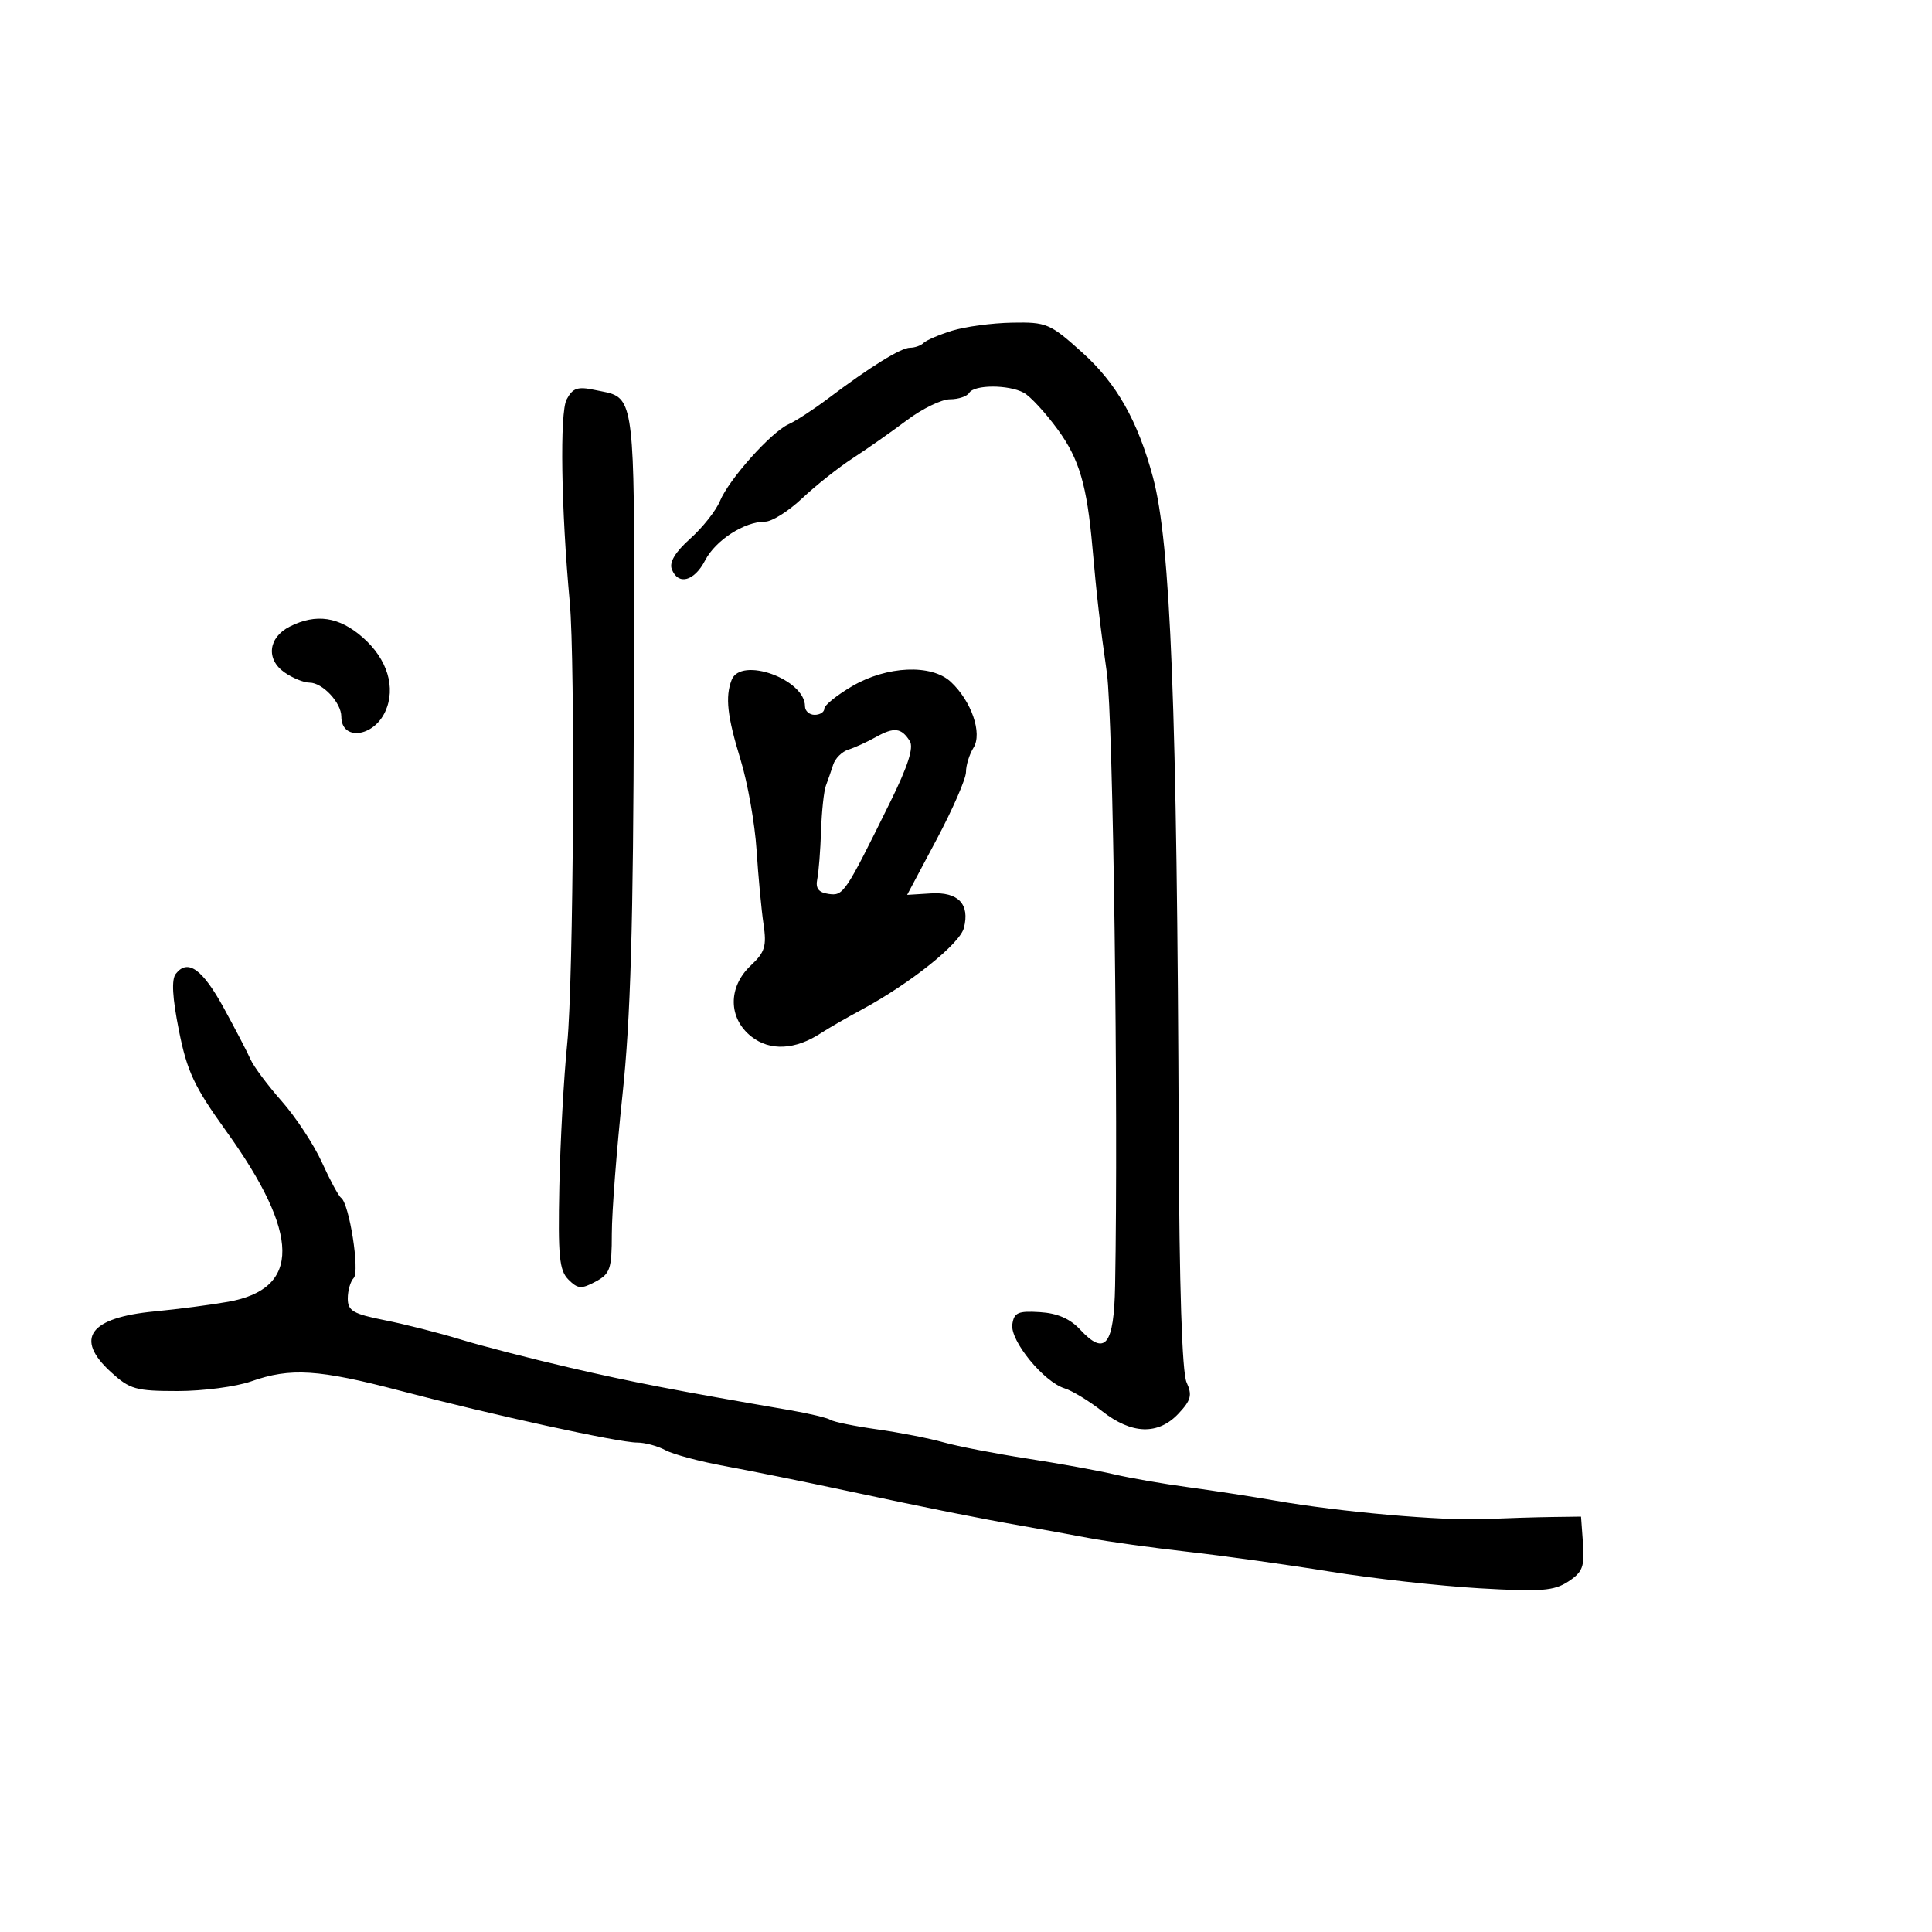 <svg xmlns="http://www.w3.org/2000/svg" width="300" height="300" viewBox="0 0 300 300" version="1.1">
  <defs/>
  <path d="M27.302,151.207 C29.158,148.841 31.43,150.46 34.745,156.51 C36.55,159.805 38.421,163.4 38.903,164.5 C39.385,165.6 41.567,168.525 43.752,171 C45.937,173.475 48.745,177.75 49.991,180.5 C51.237,183.25 52.575,185.725 52.965,186 C54.239,186.898 55.896,197.444 54.921,198.45 C54.414,198.972 54,200.403 54,201.629 C54,203.543 54.812,204.02 59.75,205.004 C62.913,205.634 68.2,206.978 71.5,207.989 C74.8,209.001 82.45,210.975 88.5,212.376 C98.327,214.652 104.691,215.881 122.764,218.993 C125.66,219.492 128.454,220.163 128.974,220.484 C129.493,220.805 132.749,221.465 136.209,221.952 C139.669,222.438 144.3,223.343 146.5,223.963 C148.7,224.583 154.55,225.717 159.5,226.483 C164.45,227.249 170.525,228.351 173,228.933 C175.475,229.514 180.65,230.414 184.5,230.933 C188.35,231.452 194.425,232.387 198,233.012 C208.091,234.775 223.881,236.169 230.5,235.881 C233.8,235.738 238.525,235.593 241,235.56 L245.5,235.5 L245.805,239.691 C246.065,243.272 245.732,244.13 243.517,245.581 C241.298,247.035 239.308,247.186 229.712,246.628 C223.545,246.27 213.1,245.102 206.5,244.032 C199.9,242.963 190,241.583 184.5,240.965 C179,240.348 172.025,239.377 169,238.809 C165.975,238.24 161.475,237.421 159,236.988 C151.946,235.754 144.477,234.261 131.5,231.489 C124.9,230.079 116.35,228.348 112.5,227.642 C108.65,226.936 104.517,225.828 103.316,225.179 C102.114,224.531 100.144,224 98.936,224 C96.055,224 76.437,219.711 62.203,215.97 C49.461,212.62 45.11,212.344 39,214.5 C36.662,215.325 31.53,216 27.597,216 C21.078,216 20.161,215.74 17.223,213.056 C11.528,207.855 13.87,204.598 24,203.635 C27.575,203.295 32.721,202.622 35.435,202.139 C46.761,200.124 46.649,191.669 35.084,175.583 C30.149,168.719 29.048,166.369 27.78,160 C26.757,154.86 26.606,152.093 27.302,151.207 Z M147.832,51.355 C149.849,50.725 154.039,50.163 157.142,50.105 C162.521,50.005 163.029,50.22 168.051,54.736 C173.378,59.525 176.661,65.315 179.022,74.081 C181.787,84.351 182.776,109.681 183.033,176.888 C183.121,199.825 183.549,213.11 184.249,214.648 C185.155,216.636 184.951,217.423 182.991,219.51 C179.836,222.867 175.724,222.737 171.144,219.134 C169.14,217.557 166.515,215.96 165.312,215.586 C162.053,214.571 156.833,208.182 157.194,205.651 C157.456,203.812 158.077,203.536 161.468,203.745 C164.189,203.914 166.156,204.767 167.726,206.461 C171.604,210.642 172.979,208.915 173.153,199.643 C173.668,172.172 172.853,111.378 171.876,104.5 C170.789,96.839 170.309,92.668 169.632,85 C168.78,75.35 167.589,71.293 164.272,66.733 C162.365,64.111 159.978,61.523 158.968,60.983 C156.583,59.706 151.293,59.717 150.5,61 C150.16,61.55 148.818,62 147.518,62 C146.217,62 143.206,63.462 140.827,65.25 C138.447,67.037 134.672,69.688 132.438,71.14 C130.204,72.591 126.654,75.404 124.548,77.39 C122.443,79.375 119.861,81 118.81,81 C115.578,81 111.112,83.883 109.491,87.017 C107.806,90.276 105.296,90.936 104.315,88.379 C103.901,87.299 104.861,85.712 107.188,83.629 C109.11,81.908 111.183,79.287 111.795,77.804 C113.188,74.429 119.746,67.094 122.461,65.873 C123.583,65.37 126.3,63.601 128.5,61.944 C135.148,56.937 139.885,54 141.313,54 C142.058,54 143.003,53.663 143.415,53.25 C143.827,52.837 145.814,51.985 147.832,51.355 Z M113.607,105.582 C115.025,101.886 125,105.469 125,109.674 C125,110.403 125.675,111 126.5,111 C127.325,111 128,110.569 128,110.042 C128,109.515 129.952,107.94 132.338,106.542 C137.717,103.39 144.646,103.089 147.64,105.879 C150.846,108.866 152.569,113.859 151.169,116.101 C150.526,117.131 150,118.828 150,119.874 C150,120.919 147.943,125.64 145.43,130.365 L140.86,138.956 L144.539,138.728 C148.794,138.464 150.631,140.385 149.674,144.095 C149.035,146.57 141.347,152.708 133.762,156.799 C131.418,158.063 128.593,159.692 127.485,160.418 C123.496,163.032 119.564,163.231 116.684,160.966 C113.066,158.121 113.019,153.27 116.577,149.928 C118.783,147.855 119.068,146.932 118.56,143.504 C118.234,141.302 117.748,136.125 117.481,132 C117.214,127.875 116.1,121.575 115.005,118 C112.925,111.206 112.59,108.231 113.607,105.582 Z M87.988,62.023 C88.938,60.248 89.695,59.99 92.32,60.547 C93.776,60.856 94.893,60.968 95.747,61.5 C98.743,63.366 98.523,70.396 98.425,109.197 C98.338,143.749 97.919,158.178 96.659,170 C95.75,178.525 95.005,188.236 95.003,191.581 C95,197.061 94.75,197.796 92.47,199.016 C90.271,200.193 89.722,200.151 88.266,198.695 C86.844,197.273 86.631,195.092 86.854,184.26 C86.998,177.242 87.55,167.225 88.08,162 C89.05,152.431 89.334,102.793 88.472,93.5 C87.134,79.082 86.903,64.05 87.988,62.023 Z M136,114.454 C134.625,115.223 132.702,116.1 131.727,116.403 C130.752,116.707 129.697,117.752 129.381,118.727 C129.066,119.702 128.554,121.175 128.243,122 C127.932,122.825 127.595,125.975 127.495,129 C127.395,132.025 127.13,135.4 126.906,136.5 C126.613,137.945 127.096,138.584 128.649,138.806 C130.976,139.138 131.2,138.805 138.248,124.511 C140.989,118.953 141.909,116.08 141.273,115.07 C139.965,112.998 138.84,112.866 136,114.454 Z M45,97.29 C49.095,95.225 52.657,95.76 56.339,98.993 C60.164,102.351 61.509,106.788 59.824,110.486 C57.999,114.492 53,115.066 53,111.27 C53,109.113 50.086,106 48.068,106 C47.175,106 45.419,105.282 44.166,104.403 C41.262,102.37 41.661,98.973 45,97.29 Z"/>
</svg>

